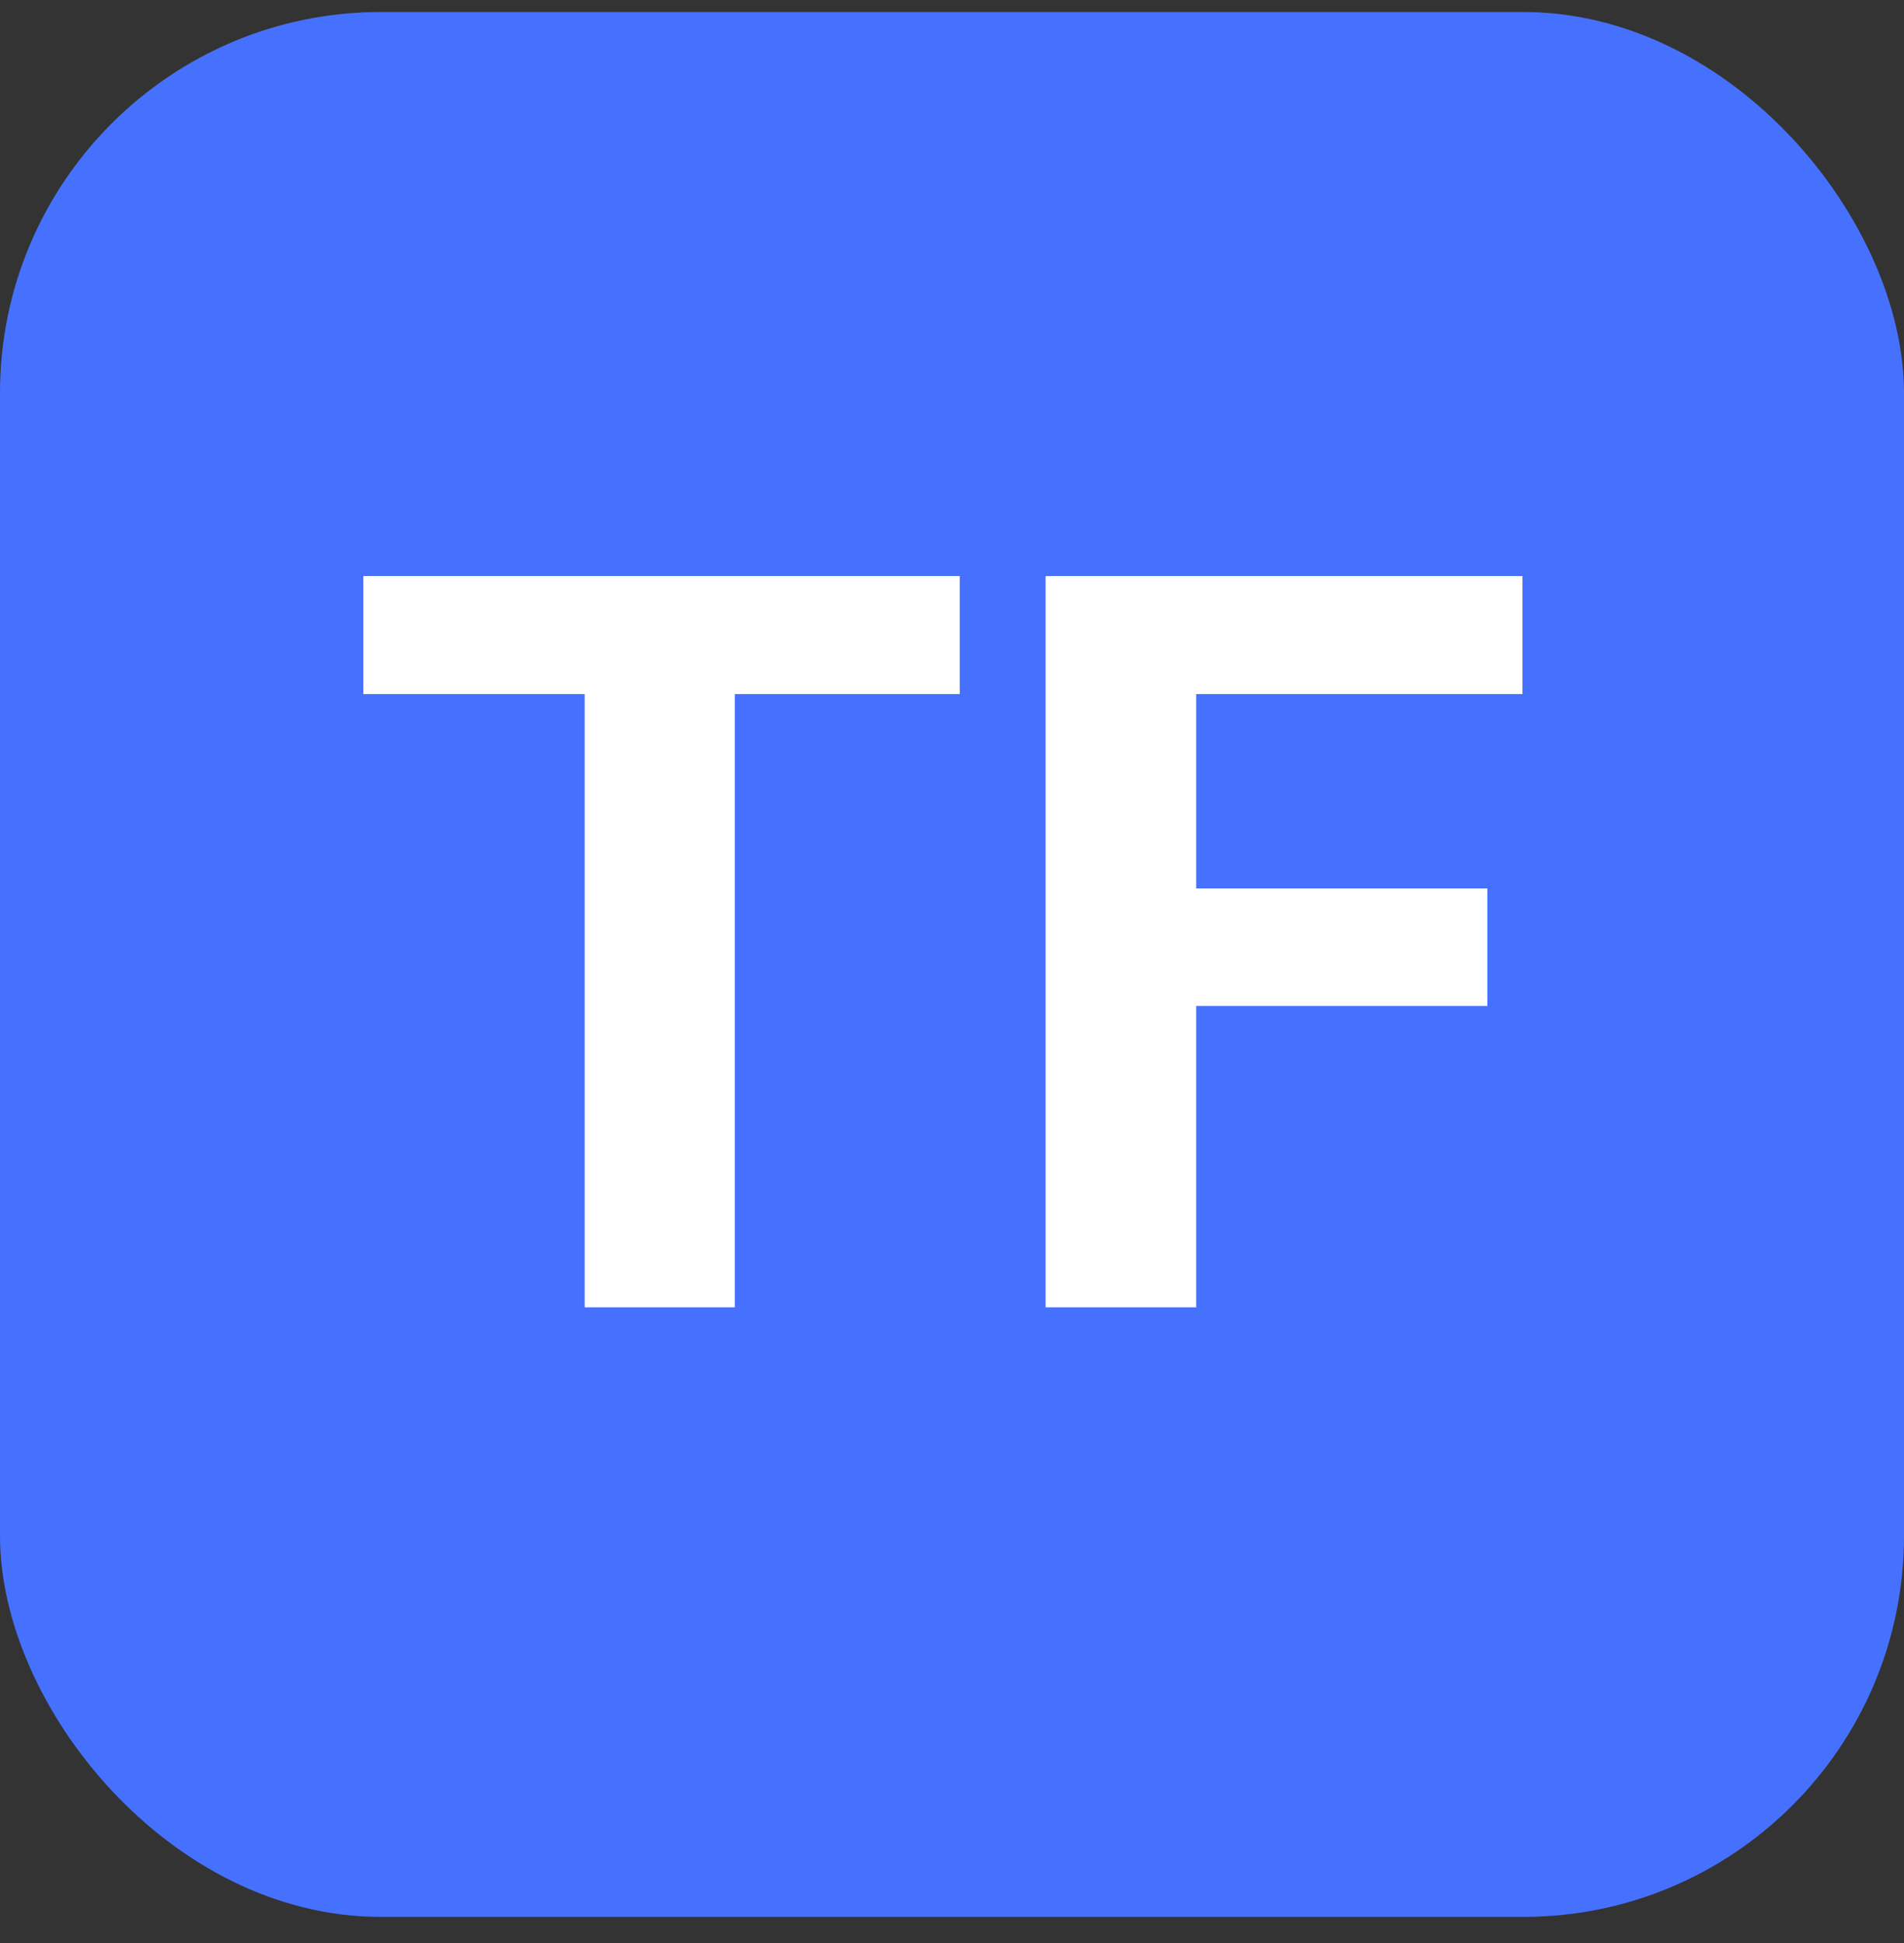 <svg width="50" height="51" viewBox="0 0 50 51" fill="none" xmlns="http://www.w3.org/2000/svg">
<rect x="0" y="0" width="50" height="51" fill="#333333" stroke="none"/>
<rect y="0.315" width="50" height="50" rx="10" fill="#4671FF"/>
<path d="M19.296 15.12V34.315H15.354V15.12H19.296ZM25.203 15.12V18.218H9.541V15.12H25.203ZM31.412 15.12V34.315H27.457V15.12H31.412ZM39.059 23.32V26.405H30.331V23.32H39.059ZM39.981 15.12V18.218H30.331V15.12H39.981Z" fill="white"/>
</svg>
